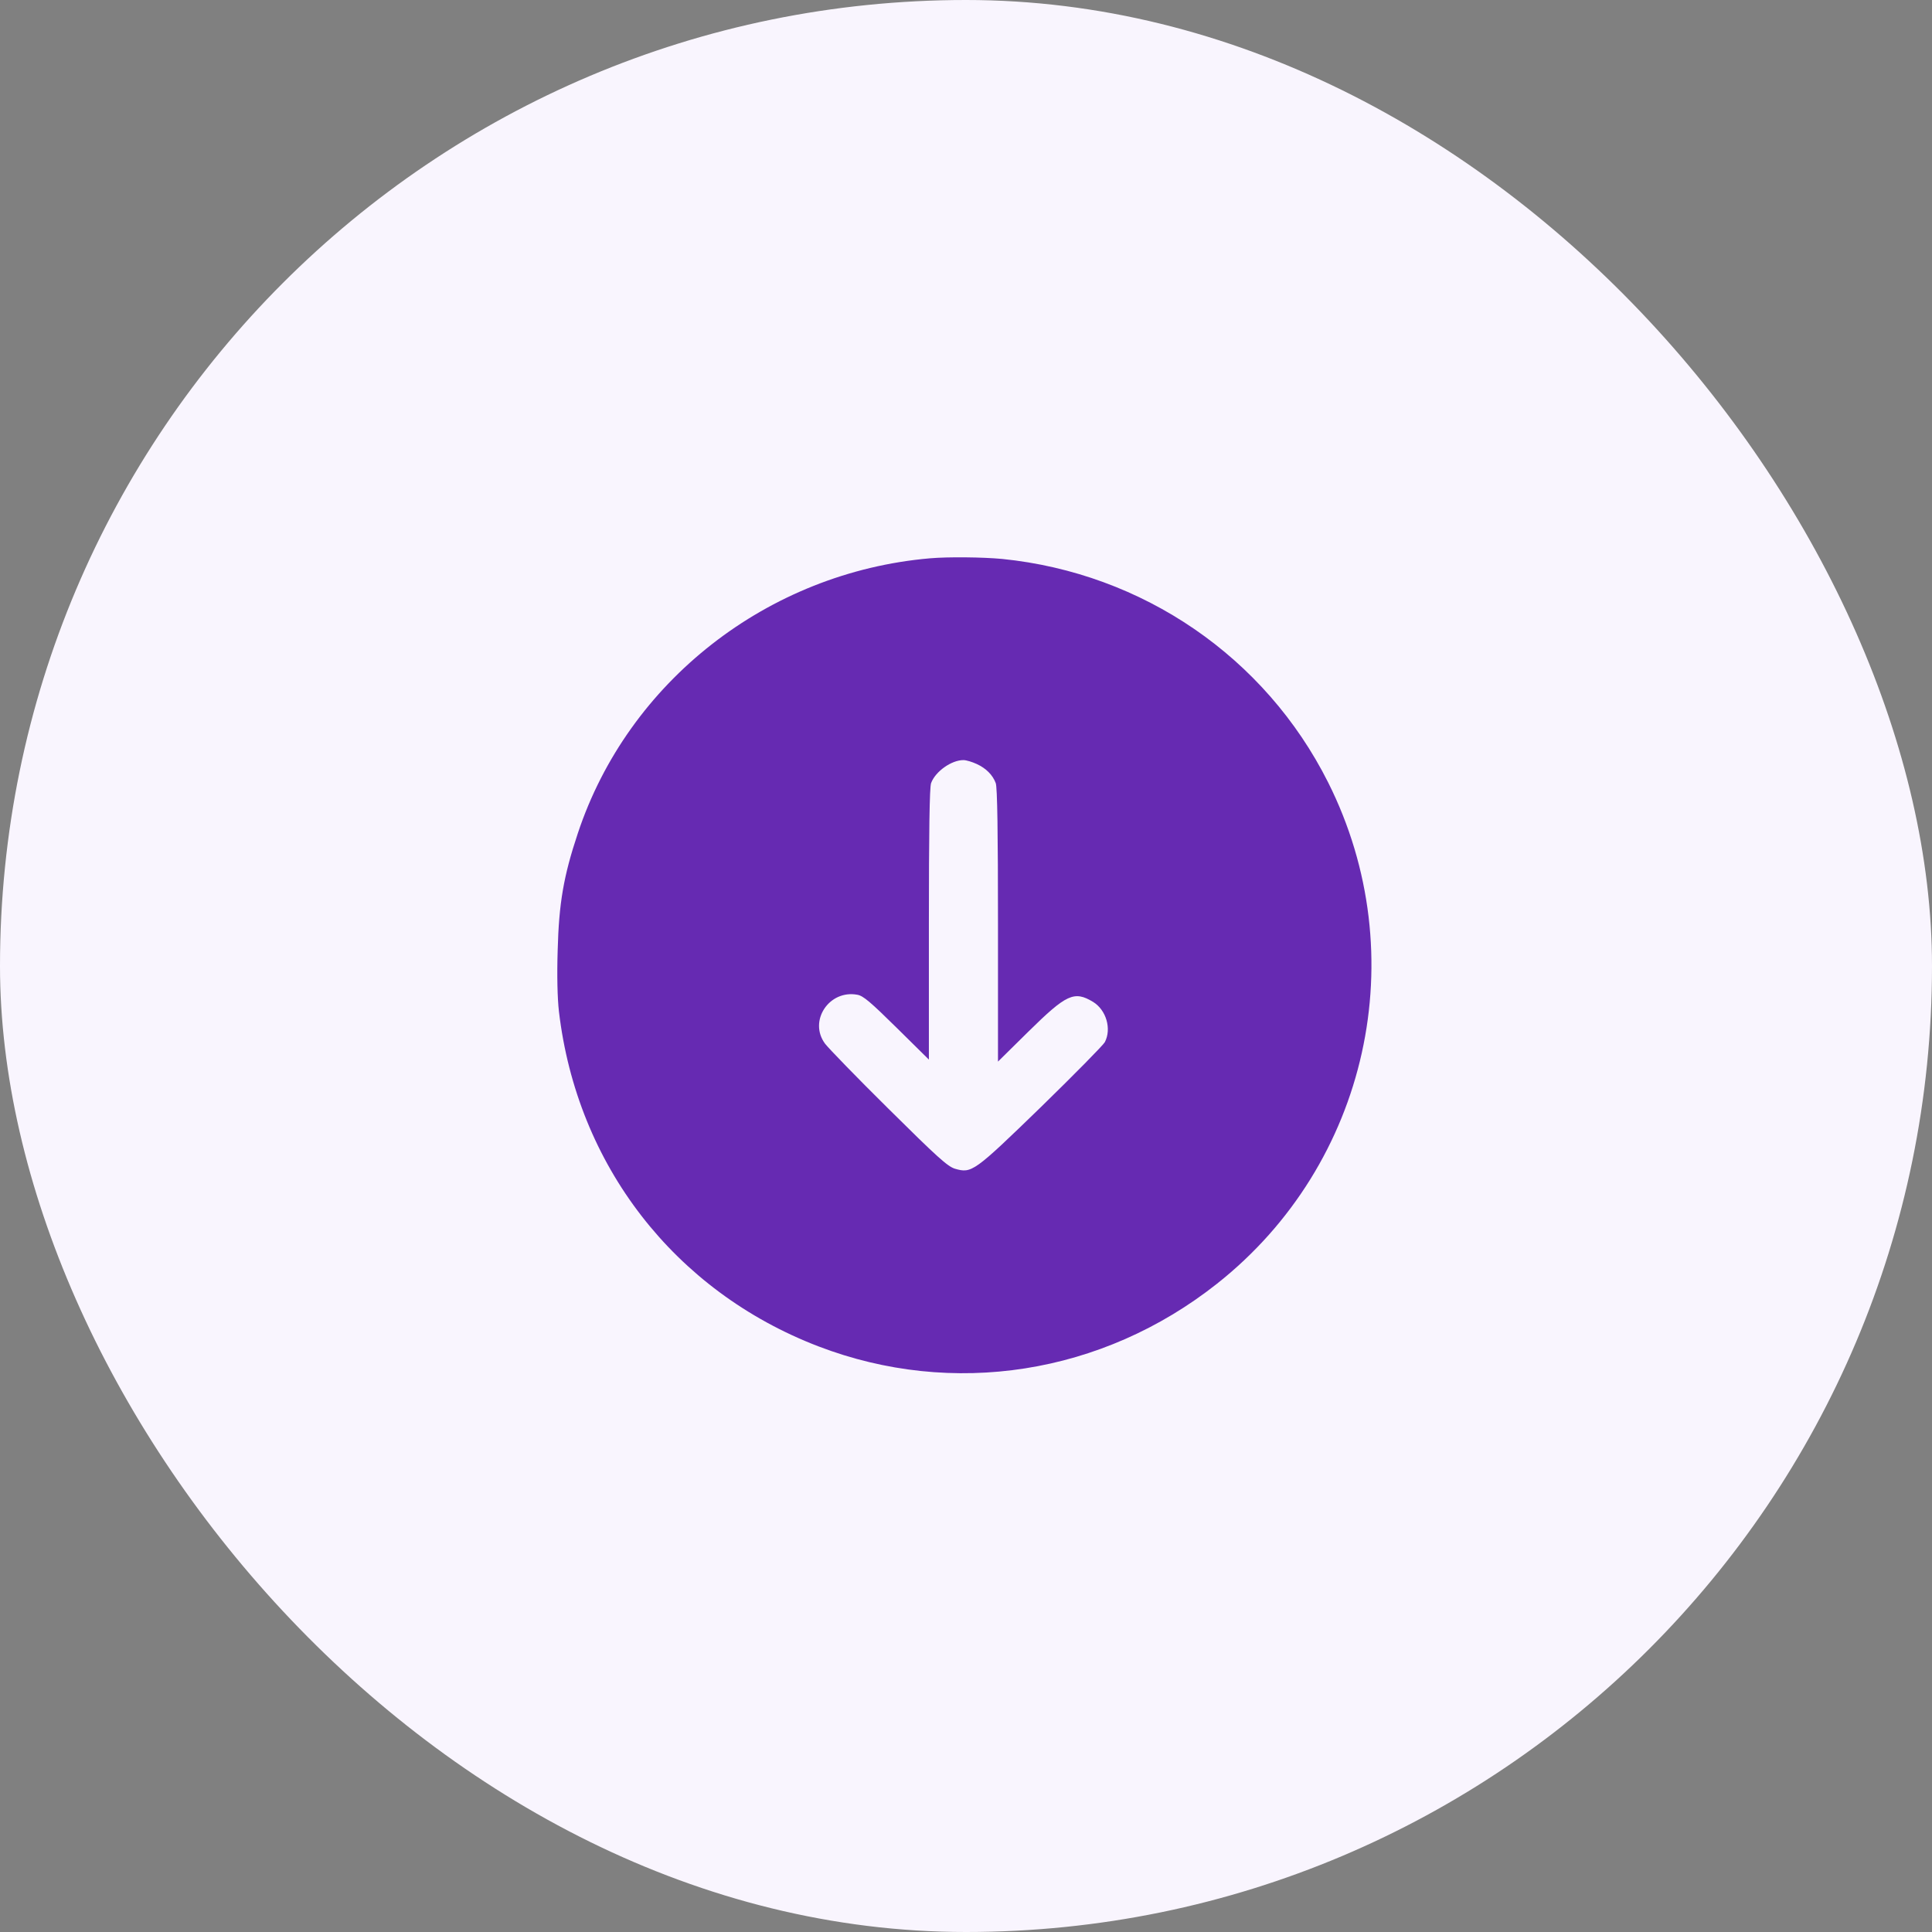 <svg width="52" height="52" viewBox="0 0 52 52" fill="none" xmlns="http://www.w3.org/2000/svg">
<rect x="0" y="0" width="52" height="52" fill="#808080" stroke="none"/>
<rect width="52" height="52" rx="26" fill="#F9F5FE"/>
<g clip-path="url(#clip0_67_861)">
<path d="M25.029 15.027C20.67 15.405 16.907 18.341 15.551 22.432C15.168 23.581 15.043 24.313 15.01 25.577C14.988 26.266 15.004 26.873 15.043 27.217C15.529 31.363 18.154 34.748 22.021 36.235C25.641 37.624 29.666 36.995 32.756 34.551C36.83 31.33 38.077 25.702 35.747 21.059C34.052 17.685 30.76 15.427 26.975 15.044C26.445 14.995 25.526 14.984 25.029 15.027ZM26.286 20.562C26.538 20.677 26.718 20.857 26.8 21.076C26.844 21.18 26.861 22.432 26.861 24.898V28.573L27.675 27.77C28.703 26.758 28.911 26.659 29.42 26.966C29.775 27.184 29.923 27.693 29.737 28.049C29.693 28.131 28.922 28.913 28.02 29.793C26.21 31.549 26.155 31.587 25.701 31.456C25.504 31.395 25.22 31.138 23.913 29.842C23.06 29 22.294 28.207 22.207 28.092C21.753 27.48 22.316 26.632 23.076 26.774C23.235 26.802 23.432 26.971 24.137 27.666L25.001 28.519V24.871C25.001 22.427 25.018 21.18 25.061 21.076C25.176 20.764 25.608 20.458 25.931 20.458C26.008 20.458 26.166 20.507 26.286 20.562Z" fill="#662AB2"/>
</g>
<defs>
<clipPath id="clip0_67_861">
<rect width="28" height="28" fill="white" transform="translate(12 12)"/>
</clipPath>
</defs>
</svg>
